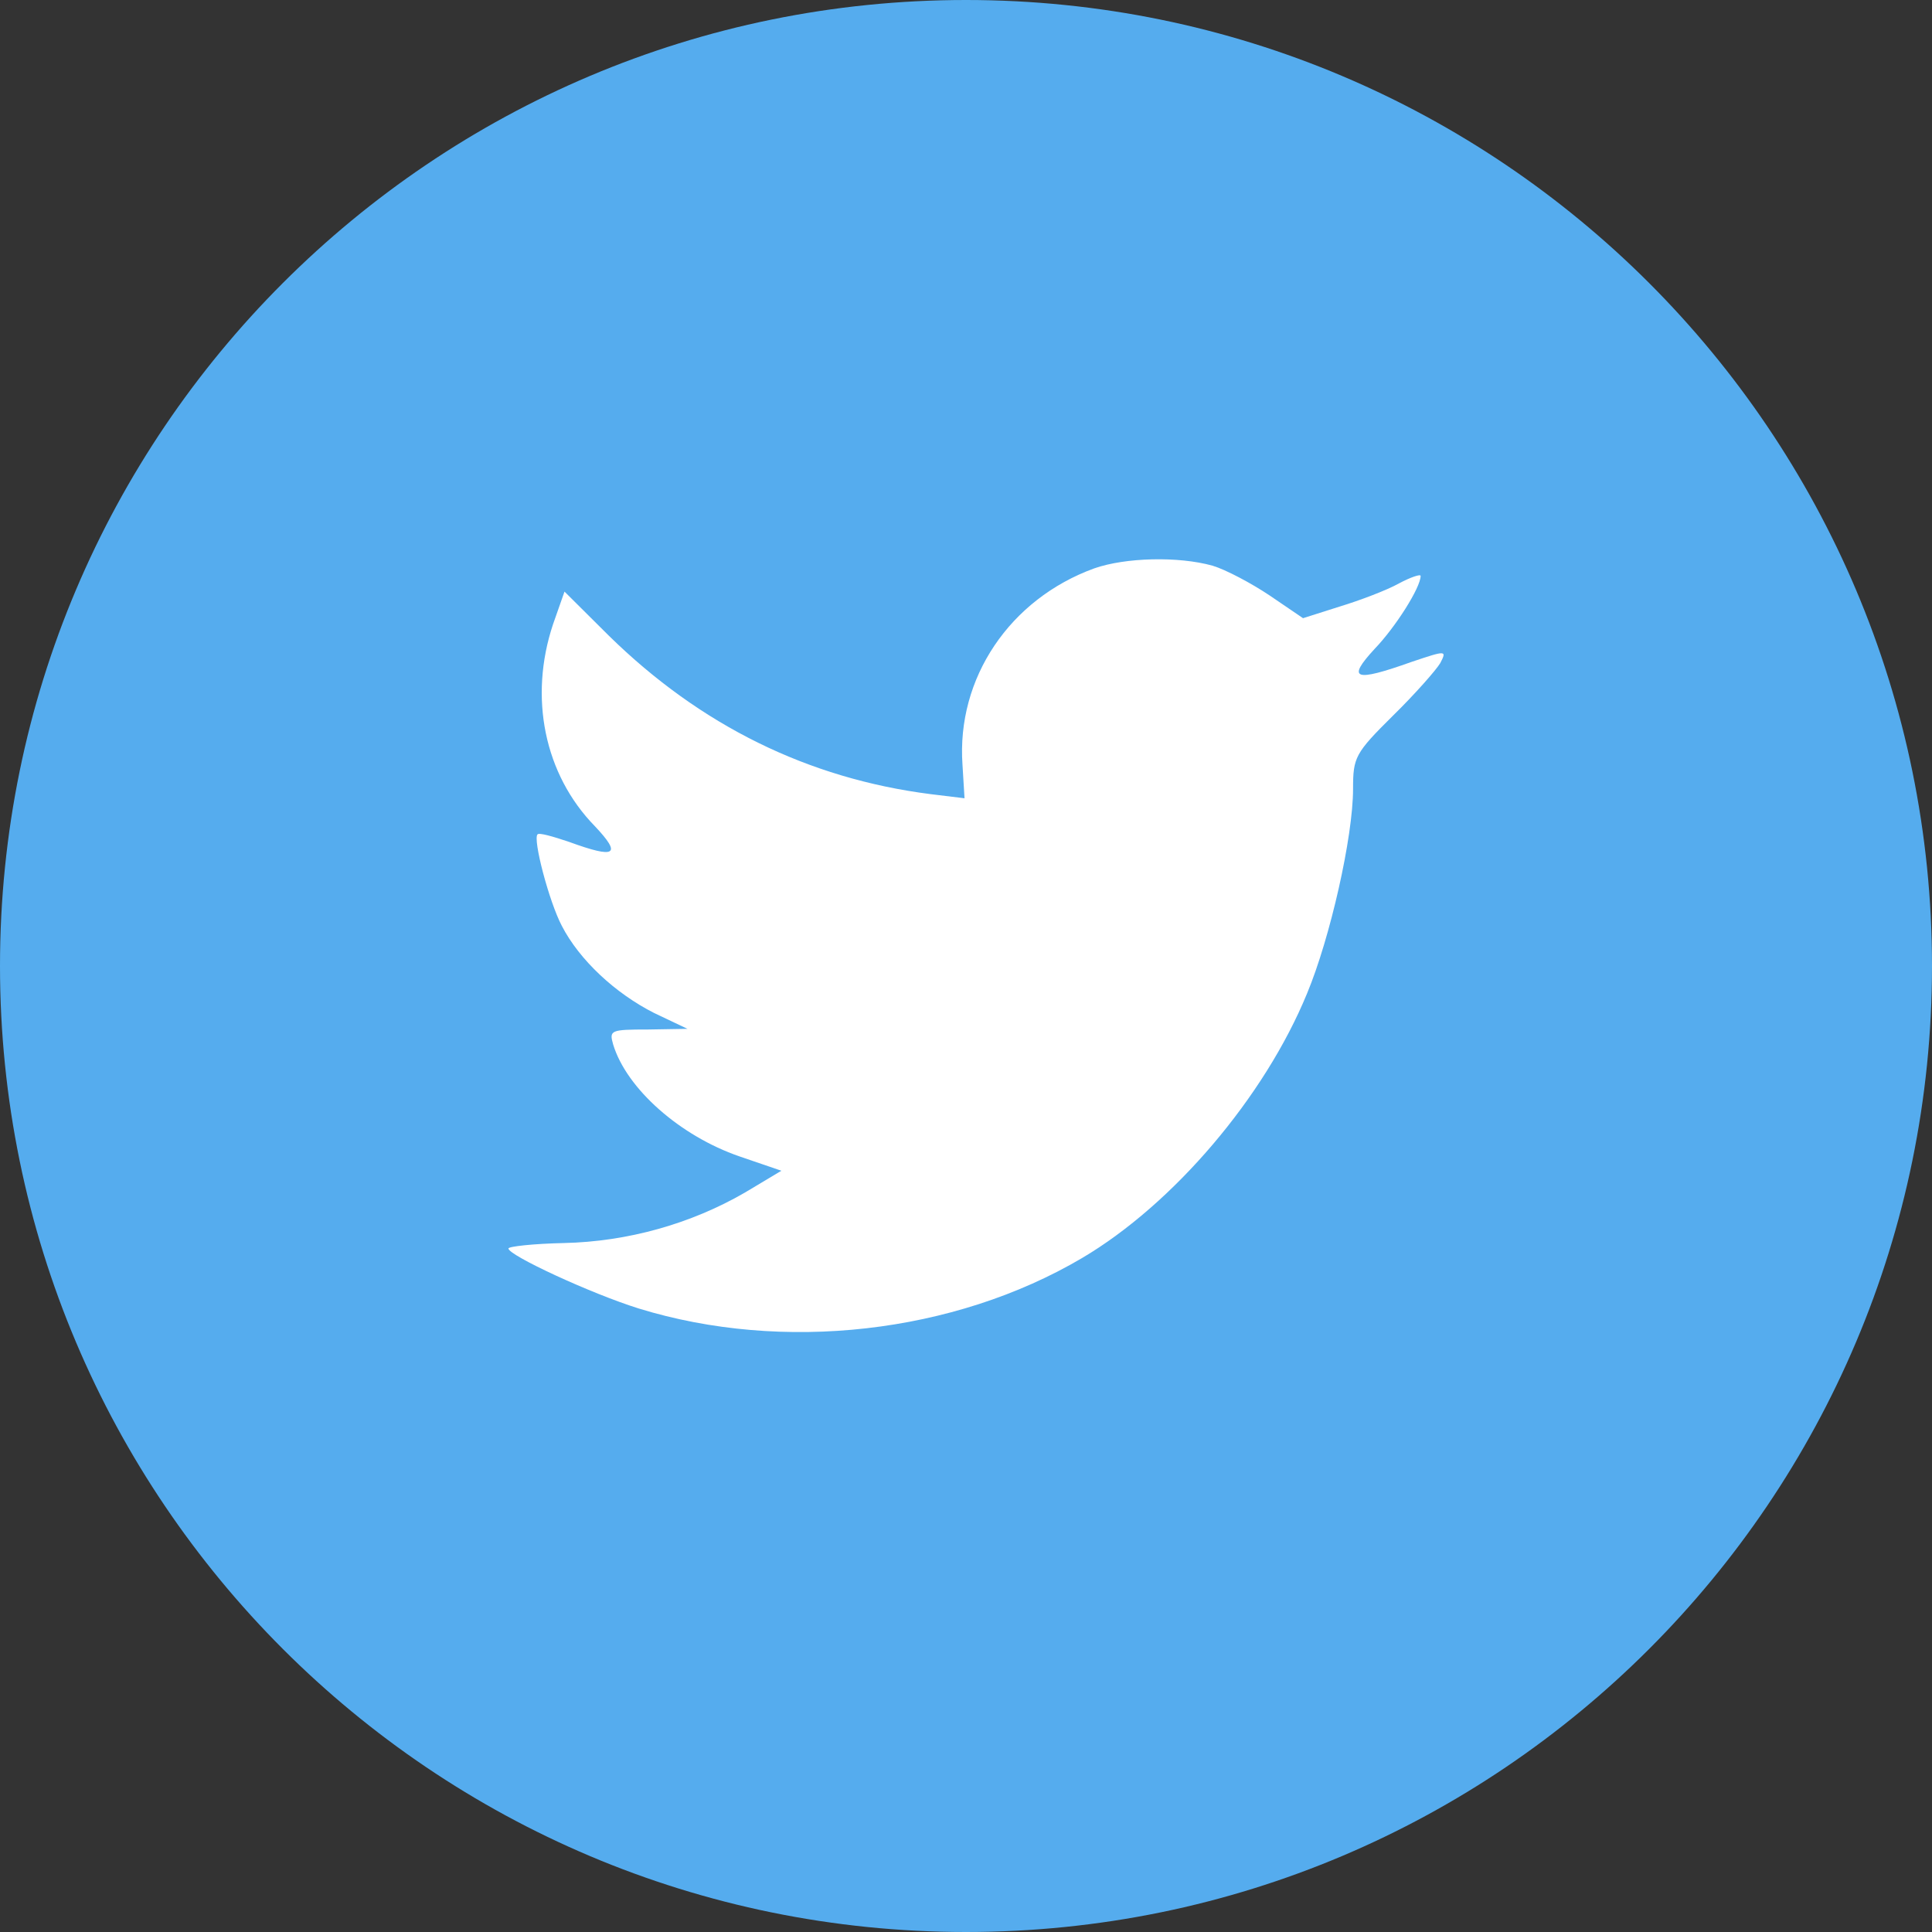 <svg width="38" height="38" viewBox="0 0 38 38" fill="none" xmlns="http://www.w3.org/2000/svg">
<rect x="0" y="0" width="38" height="38" fill="#333333" stroke="none"/>
<path d="M0 19C0 8.507 8.507 0 19 0C29.493 0 38 8.507 38 19C38 29.493 29.493 38 19 38C8.507 38 0 29.493 0 19Z" fill="#55ACEE"/>
<path d="M18.931 15.043L18.971 15.701L18.306 15.62C15.887 15.312 13.774 14.265 11.98 12.508L11.103 11.636L10.877 12.28C10.399 13.715 10.704 15.231 11.701 16.251C12.233 16.814 12.113 16.895 11.196 16.56C10.877 16.452 10.598 16.372 10.572 16.412C10.478 16.506 10.797 17.727 11.05 18.21C11.396 18.881 12.1 19.538 12.871 19.927L13.522 20.236L12.751 20.249C12.007 20.249 11.98 20.263 12.06 20.544C12.326 21.417 13.376 22.342 14.545 22.745L15.369 23.027L14.652 23.456C13.588 24.073 12.339 24.422 11.09 24.449C10.492 24.462 10 24.516 10 24.556C10 24.69 11.621 25.442 12.565 25.737C15.396 26.609 18.758 26.233 21.283 24.744C23.078 23.684 24.872 21.578 25.709 19.538C26.161 18.451 26.613 16.466 26.613 15.513C26.613 14.896 26.652 14.815 27.397 14.077C27.835 13.648 28.247 13.178 28.327 13.044C28.46 12.789 28.447 12.789 27.769 13.017C26.639 13.42 26.48 13.366 27.038 12.762C27.45 12.333 27.942 11.555 27.942 11.327C27.942 11.287 27.742 11.354 27.516 11.475C27.277 11.609 26.745 11.81 26.347 11.931L25.629 12.159L24.978 11.716C24.619 11.475 24.114 11.206 23.848 11.126C23.171 10.938 22.134 10.965 21.523 11.179C19.861 11.783 18.811 13.339 18.931 15.043Z" fill="white"/>
</svg>
